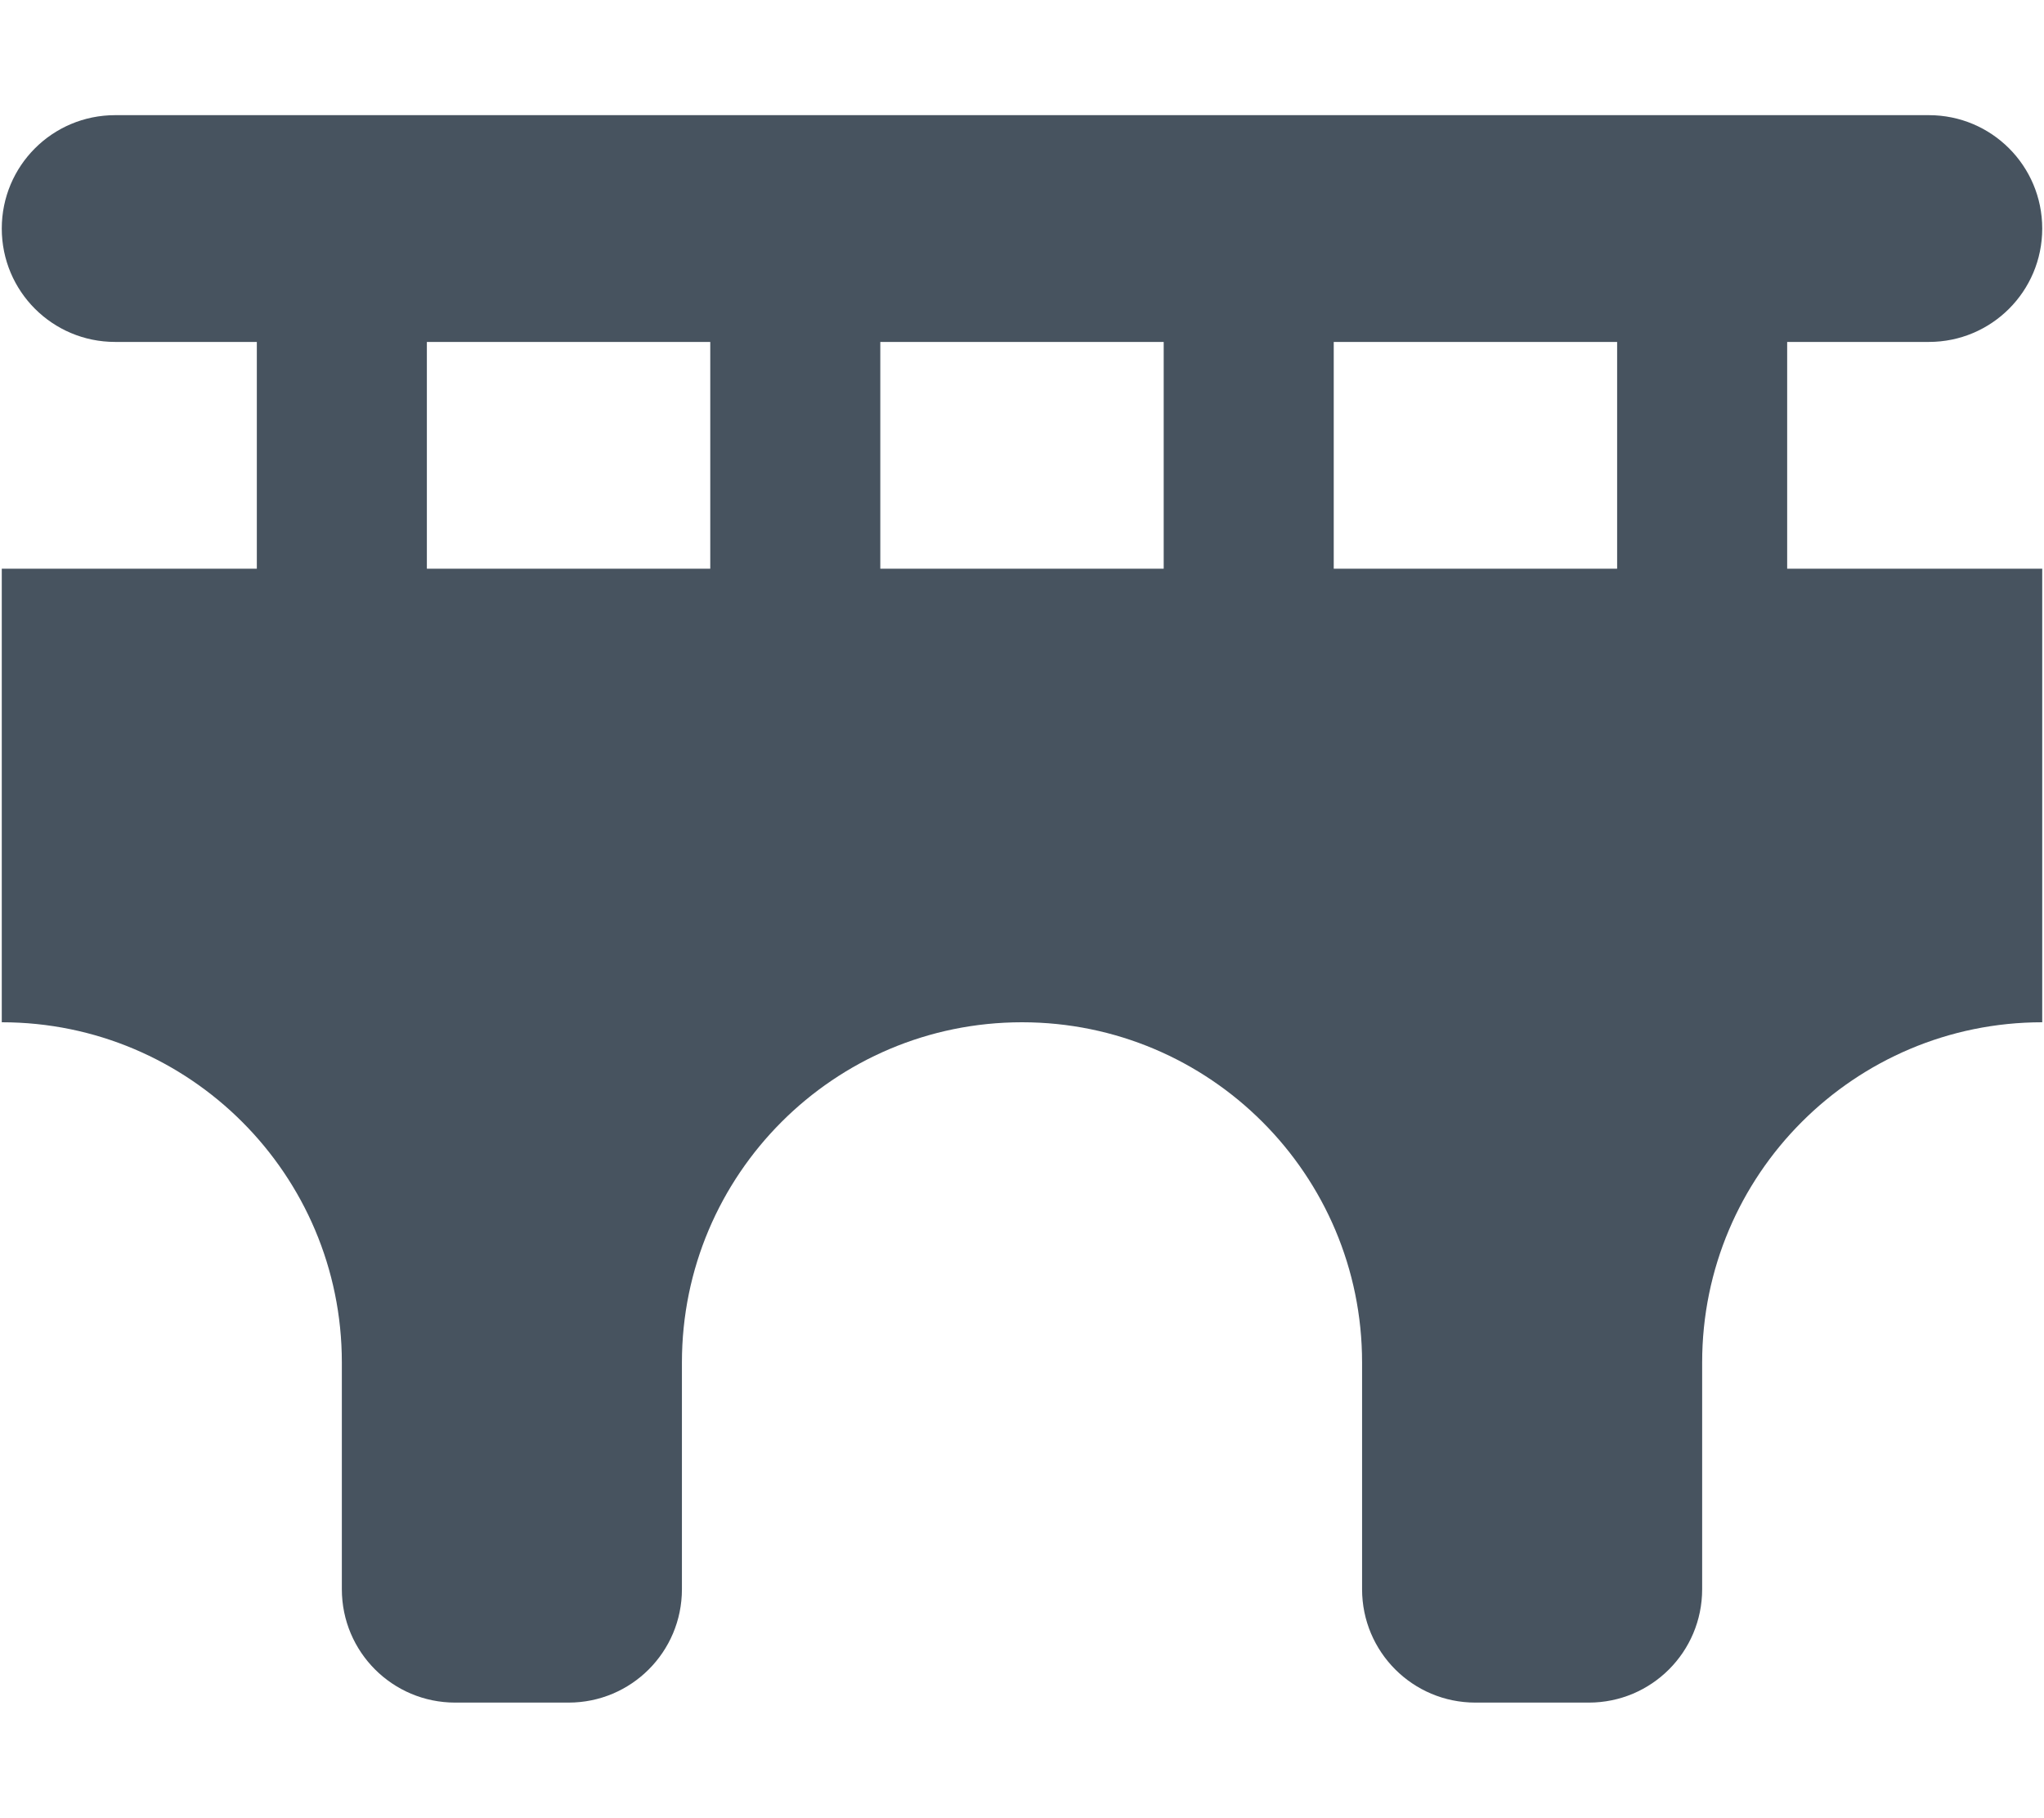 <svg width="577" height="513" viewBox="0 0 577 513" fill="none" xmlns="http://www.w3.org/2000/svg">
<g clip-path="url(#clip0_104_672)">
<path d="M32.5 32.5C14.8 32.5 0.5 46.8 0.5 64.5C0.5 82.2 14.8 96.5 32.5 96.5H72.5V160.5H0.5V288.5C53.5 288.5 96.5 331.5 96.5 384.5V448.5C96.5 466.2 110.8 480.5 128.5 480.5H160.5C178.2 480.5 192.5 466.2 192.5 448.5V384.5C192.5 331.5 235.5 288.5 288.5 288.5C341.5 288.5 384.5 331.5 384.5 384.5V448.5C384.5 466.2 398.8 480.5 416.5 480.5H448.5C466.2 480.5 480.5 466.2 480.5 448.5V384.5C480.5 331.5 523.5 288.5 576.5 288.5V160.5H504.5V96.5H544.5C562.2 96.5 576.5 82.2 576.5 64.5C576.5 46.8 562.2 32.5 544.5 32.5H32.5ZM456.5 96.5V160.5H376.5V96.5H456.5ZM328.5 96.5V160.5H248.5V96.5H328.5ZM200.5 96.5V160.5H120.5V96.5H200.5Z" fill="#47535F"/>
</g>
<defs>
<clipPath id="clip0_104_672">
<rect width="576" height="512" fill="white" transform="translate(0.5 0.5)"/>
</clipPath>
</defs>
</svg>
